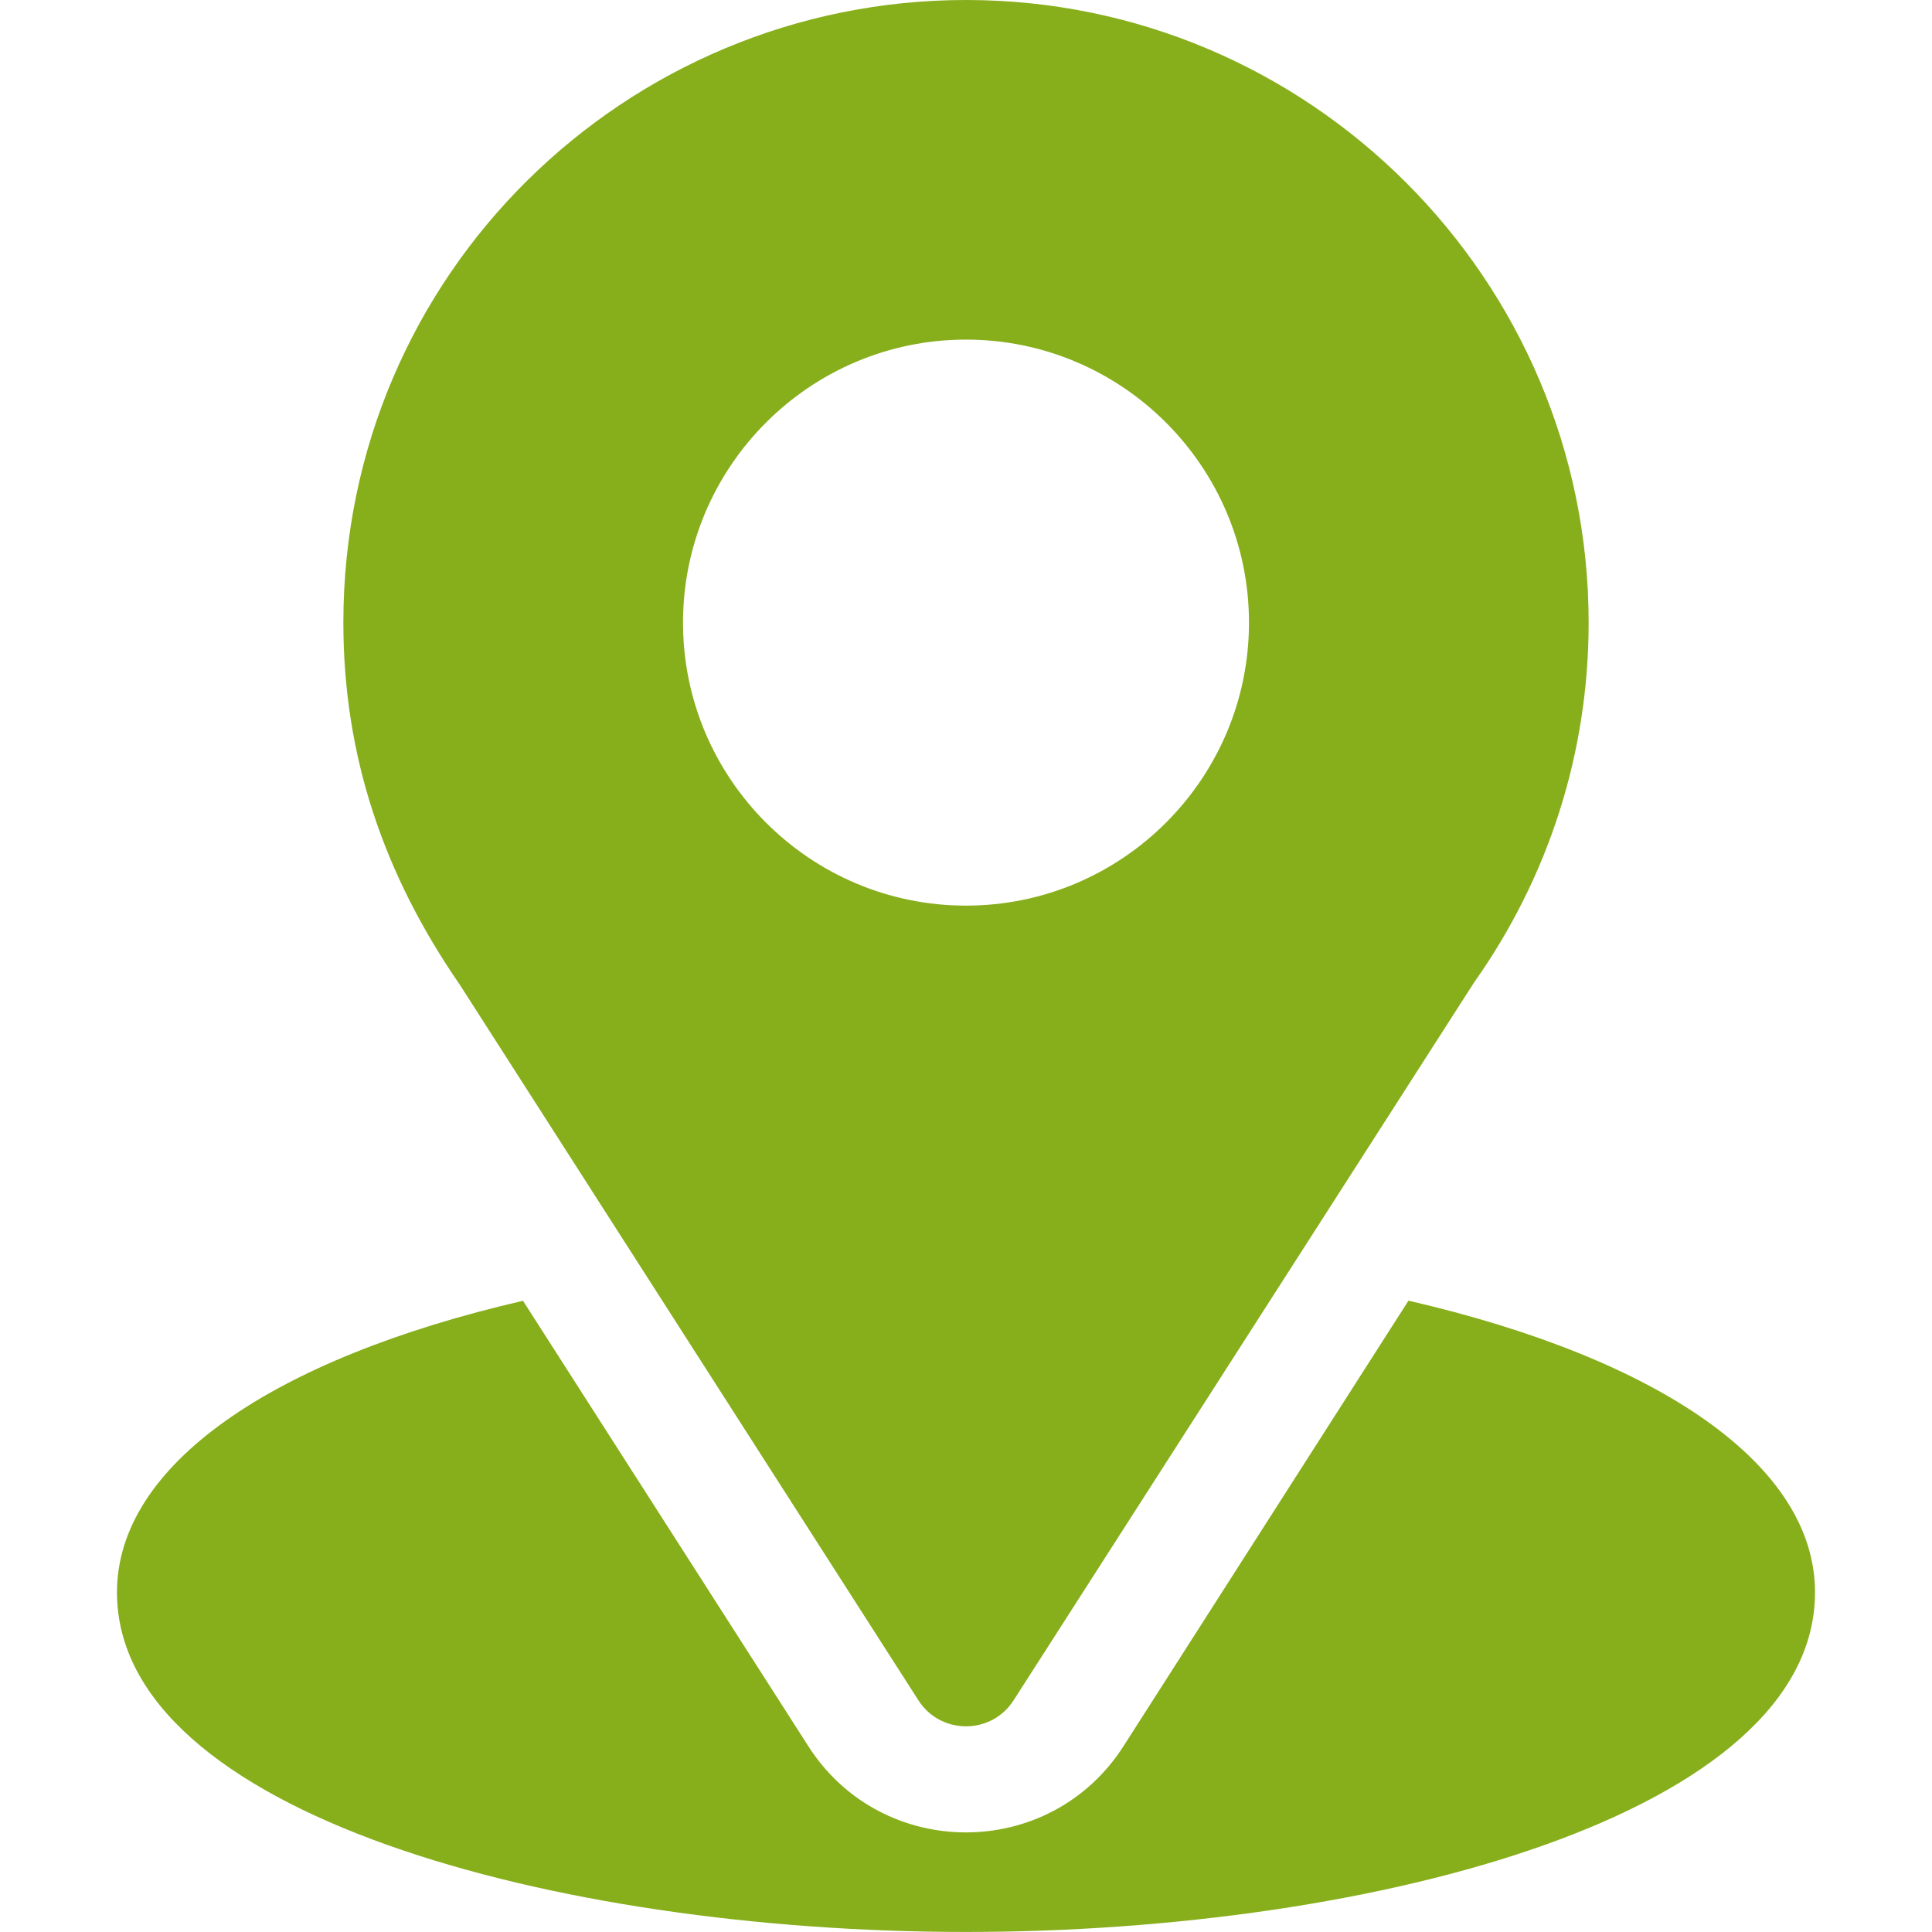 <svg width="40" height="40" viewBox="0 0 40 40" fill="none" xmlns="http://www.w3.org/2000/svg">
<path d="M20 0C12.972 0 7.109 5.662 7.109 12.891C7.109 15.641 7.936 18.093 9.522 20.391L19.014 35.202C19.474 35.922 20.527 35.921 20.986 35.202L30.519 20.341C32.071 18.147 32.891 15.571 32.891 12.891C32.891 5.783 27.108 0 20 0ZM20 18.75C16.769 18.75 14.141 16.121 14.141 12.891C14.141 9.66 16.769 7.031 20 7.031C23.231 7.031 25.859 9.66 25.859 12.891C25.859 16.121 23.231 18.75 20 18.75Z" fill="#87AE1B"/>
<path d="M29.161 26.929L23.26 36.154C21.733 38.536 18.259 38.528 16.738 36.157L10.828 26.931C5.628 28.134 2.422 30.336 2.422 32.968C2.422 37.535 11.479 39.999 20 39.999C28.521 39.999 37.578 37.535 37.578 32.968C37.578 30.334 34.368 28.13 29.161 26.929Z" fill="#87AE1B"/>
</svg>
